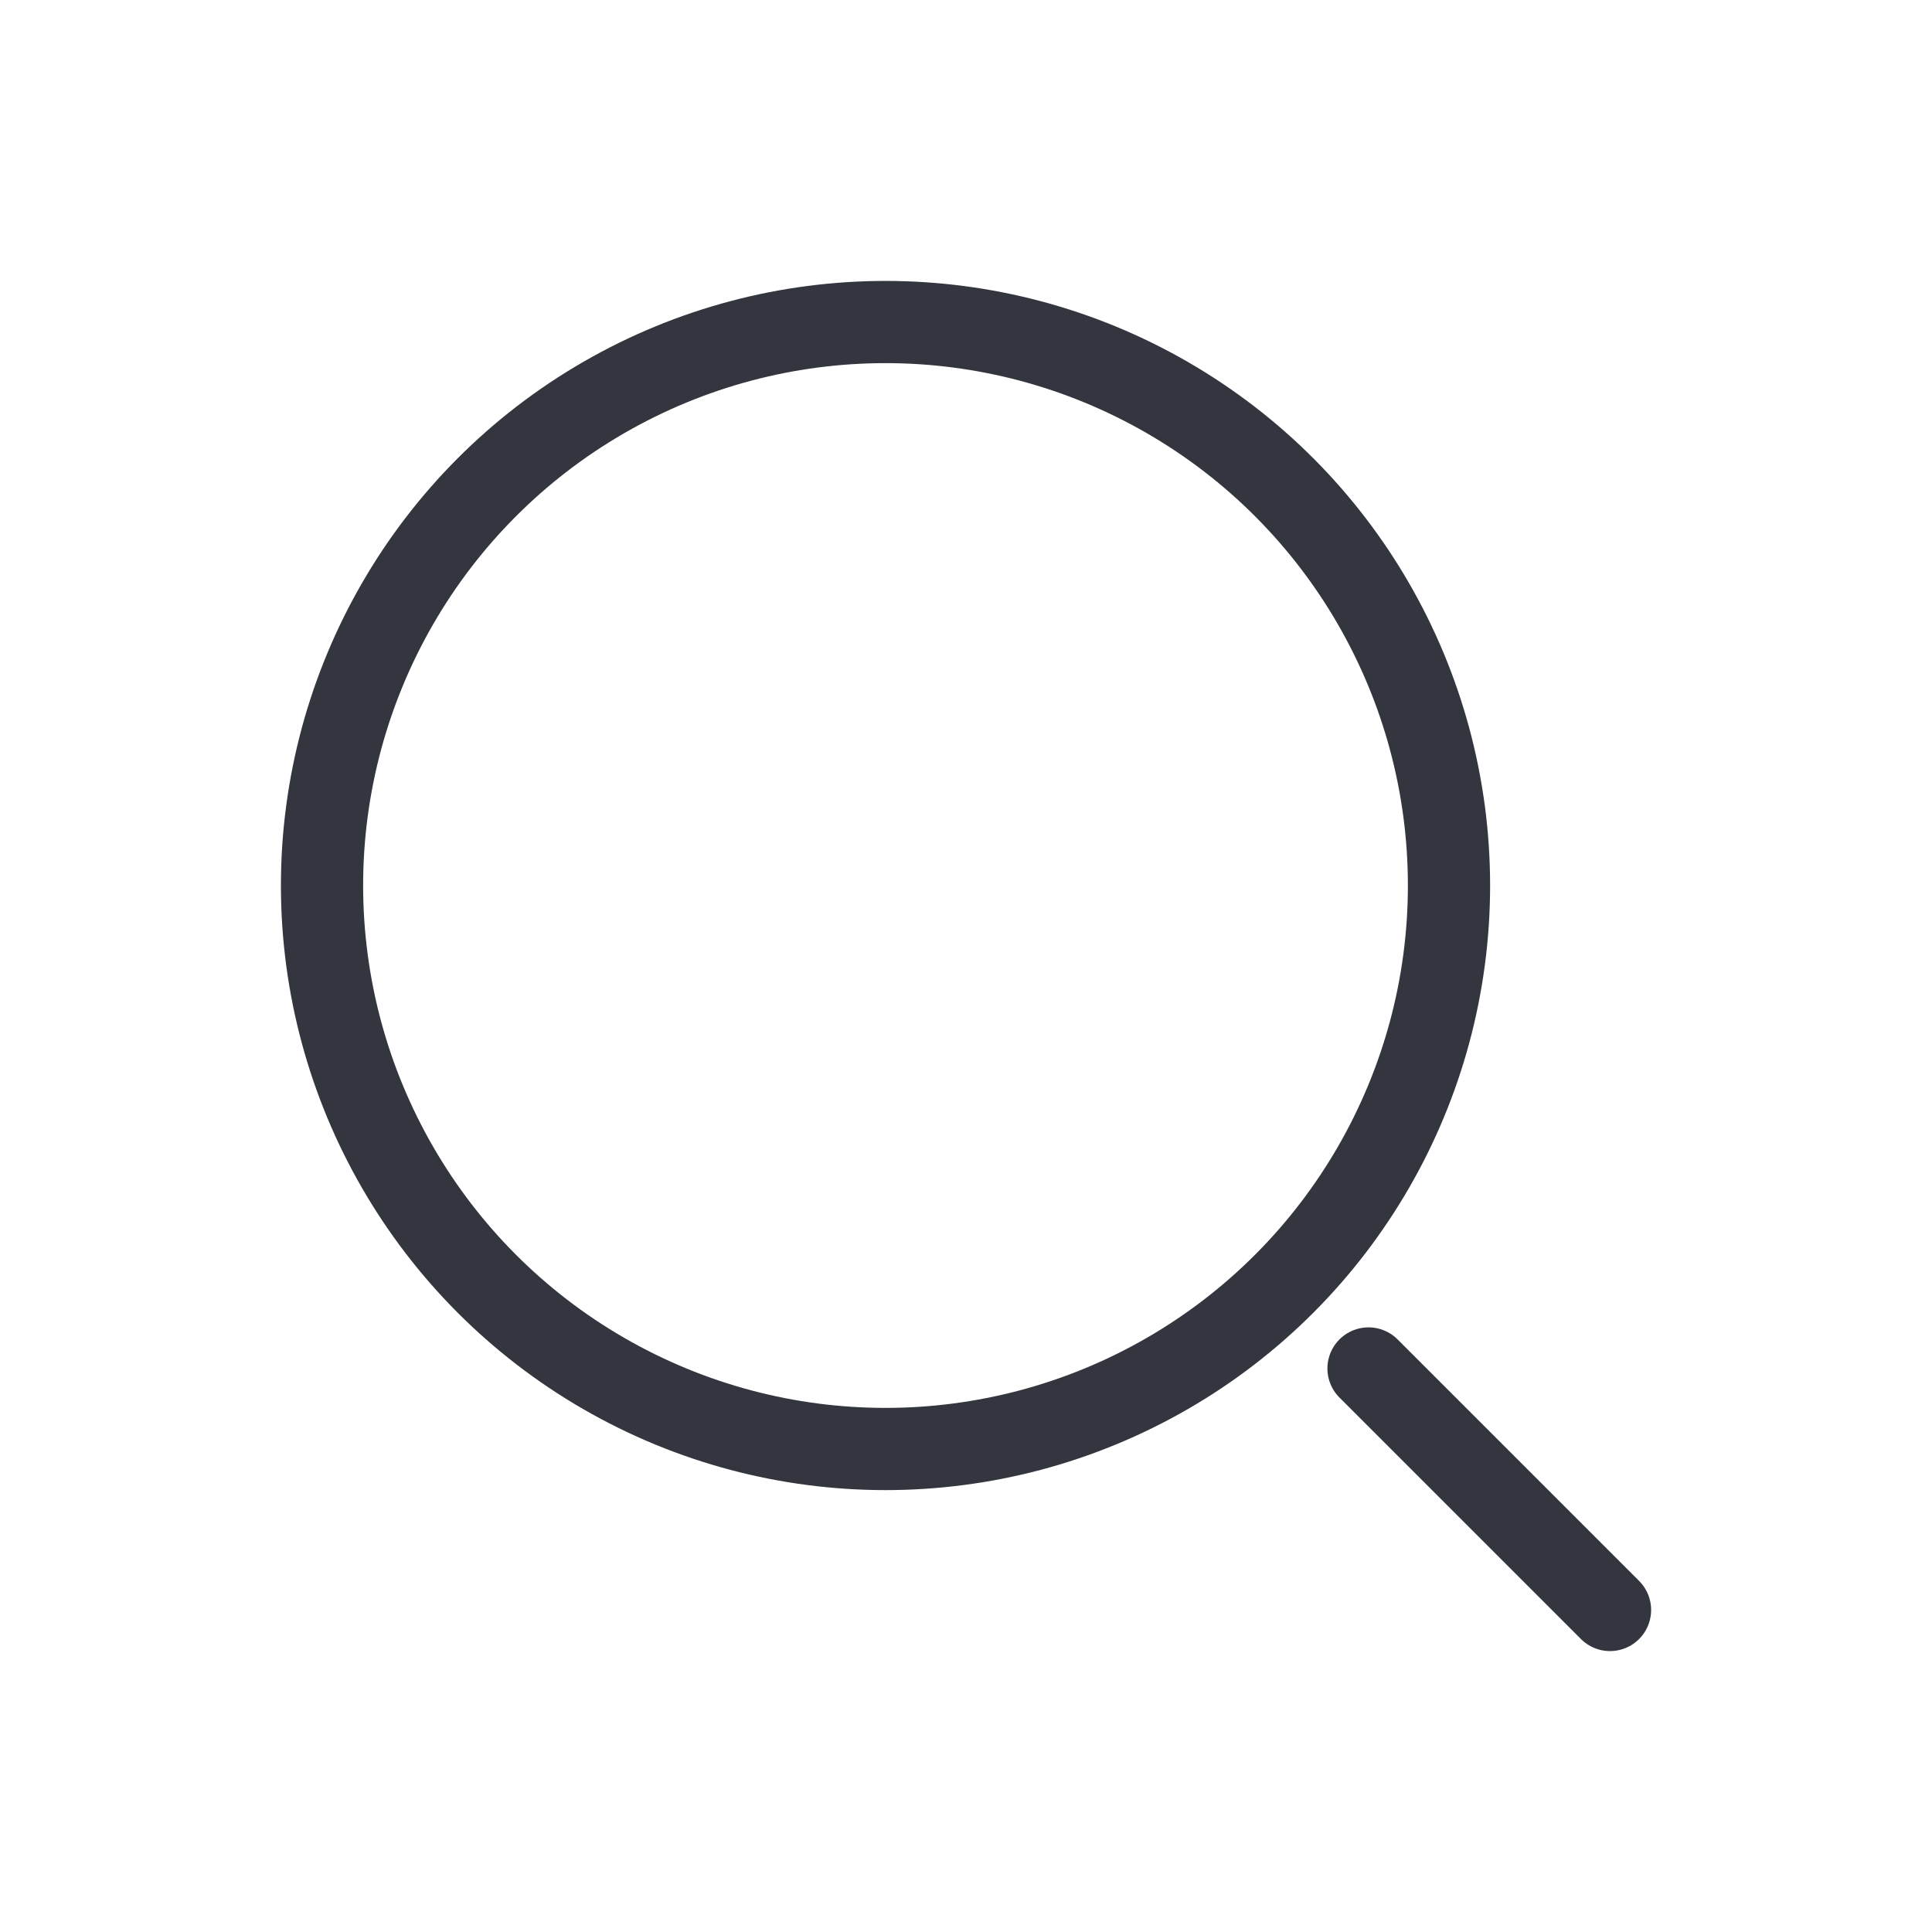 <svg width="47" height="47" viewBox="0 0 47 47" fill="none" xmlns="http://www.w3.org/2000/svg">
<circle cx="21.542" cy="21.542" r="13.708" stroke="#33363F" stroke-width="2"/>
<path d="M39.167 39.166L33.292 33.291" stroke="#33363F" stroke-width="2" stroke-linecap="round"/>
</svg>
